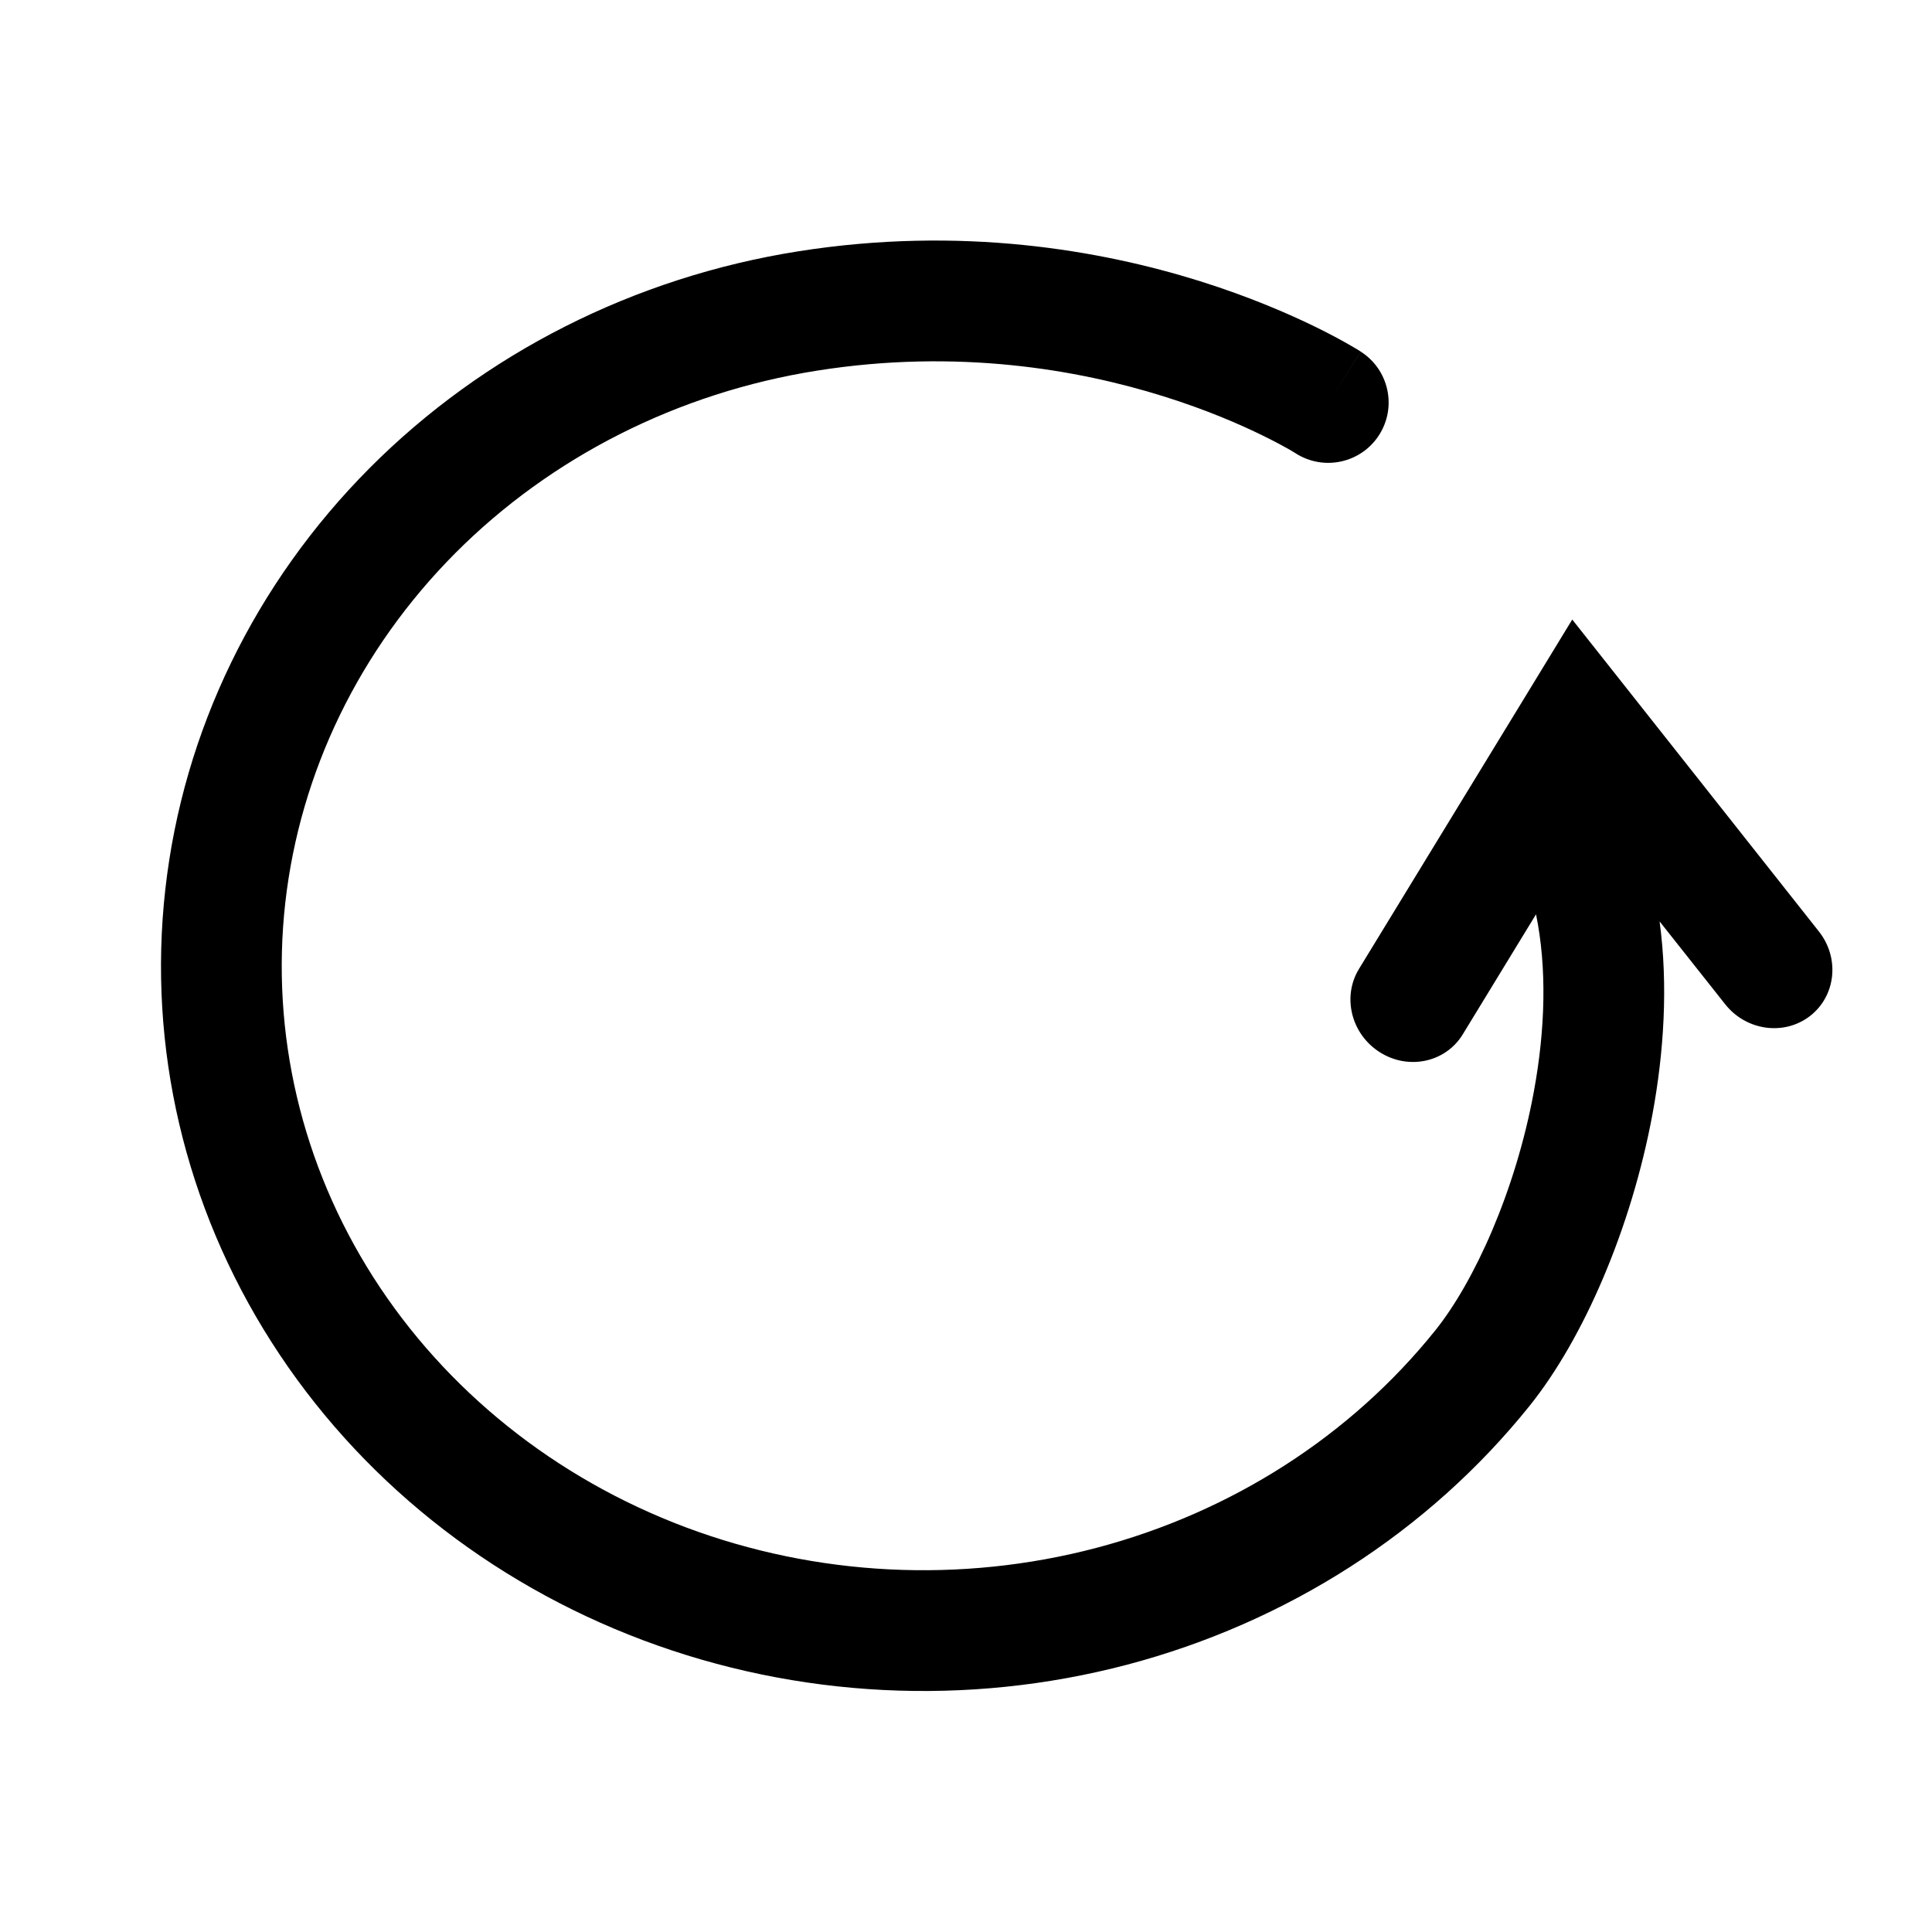 <svg width="24" height="24" viewBox="0 0 24 24" fill="none" xmlns="http://www.w3.org/2000/svg">
<path fill-rule="evenodd" clip-rule="evenodd" d="M10.151 4.604C11.895 4.328 13.393 4.591 14.456 4.924C14.987 5.09 15.406 5.273 15.689 5.412C15.83 5.481 15.937 5.539 16.006 5.578C16.04 5.598 16.065 5.613 16.08 5.622L16.095 5.631L16.095 5.631L16.096 5.631L16.096 5.632L16.096 5.632C16.445 5.854 16.907 5.753 17.131 5.405C17.355 5.057 17.254 4.593 16.905 4.369L16.505 4.992C16.905 4.369 16.905 4.369 16.905 4.368L16.904 4.368L16.903 4.367L16.899 4.365L16.89 4.359L16.858 4.339C16.831 4.323 16.795 4.302 16.748 4.275C16.655 4.222 16.521 4.149 16.35 4.065C16.009 3.898 15.519 3.685 14.904 3.492C13.676 3.108 11.941 2.802 9.916 3.122L9.916 3.122C7.885 3.443 6.014 4.386 4.592 5.814C3.17 7.243 2.275 9.079 2.054 11.045C1.832 13.011 2.298 14.989 3.374 16.674C4.449 18.359 6.073 19.656 7.99 20.376C9.907 21.096 12.018 21.202 14.003 20.679C15.988 20.155 17.745 19.029 19.001 17.464C19.672 16.628 20.265 15.257 20.528 13.839C20.669 13.075 20.724 12.246 20.616 11.446L21.43 12.474C21.691 12.805 22.163 12.87 22.485 12.621C22.807 12.371 22.856 11.901 22.595 11.571L20.208 8.552L19.531 7.696L18.981 8.598L16.882 12.036C16.669 12.384 16.786 12.848 17.142 13.072C17.498 13.297 17.959 13.197 18.171 12.849L19.081 11.358C19.216 12.015 19.199 12.778 19.053 13.566C18.825 14.801 18.312 15.925 17.831 16.525C16.783 17.832 15.305 18.784 13.62 19.228C11.935 19.672 10.142 19.582 8.517 18.972C6.893 18.362 5.533 17.268 4.638 15.867C3.744 14.466 3.362 12.832 3.544 11.213C3.727 9.593 4.465 8.068 5.655 6.872C6.846 5.676 8.424 4.877 10.151 4.604Z" fill="currentColor"/>
</svg>
